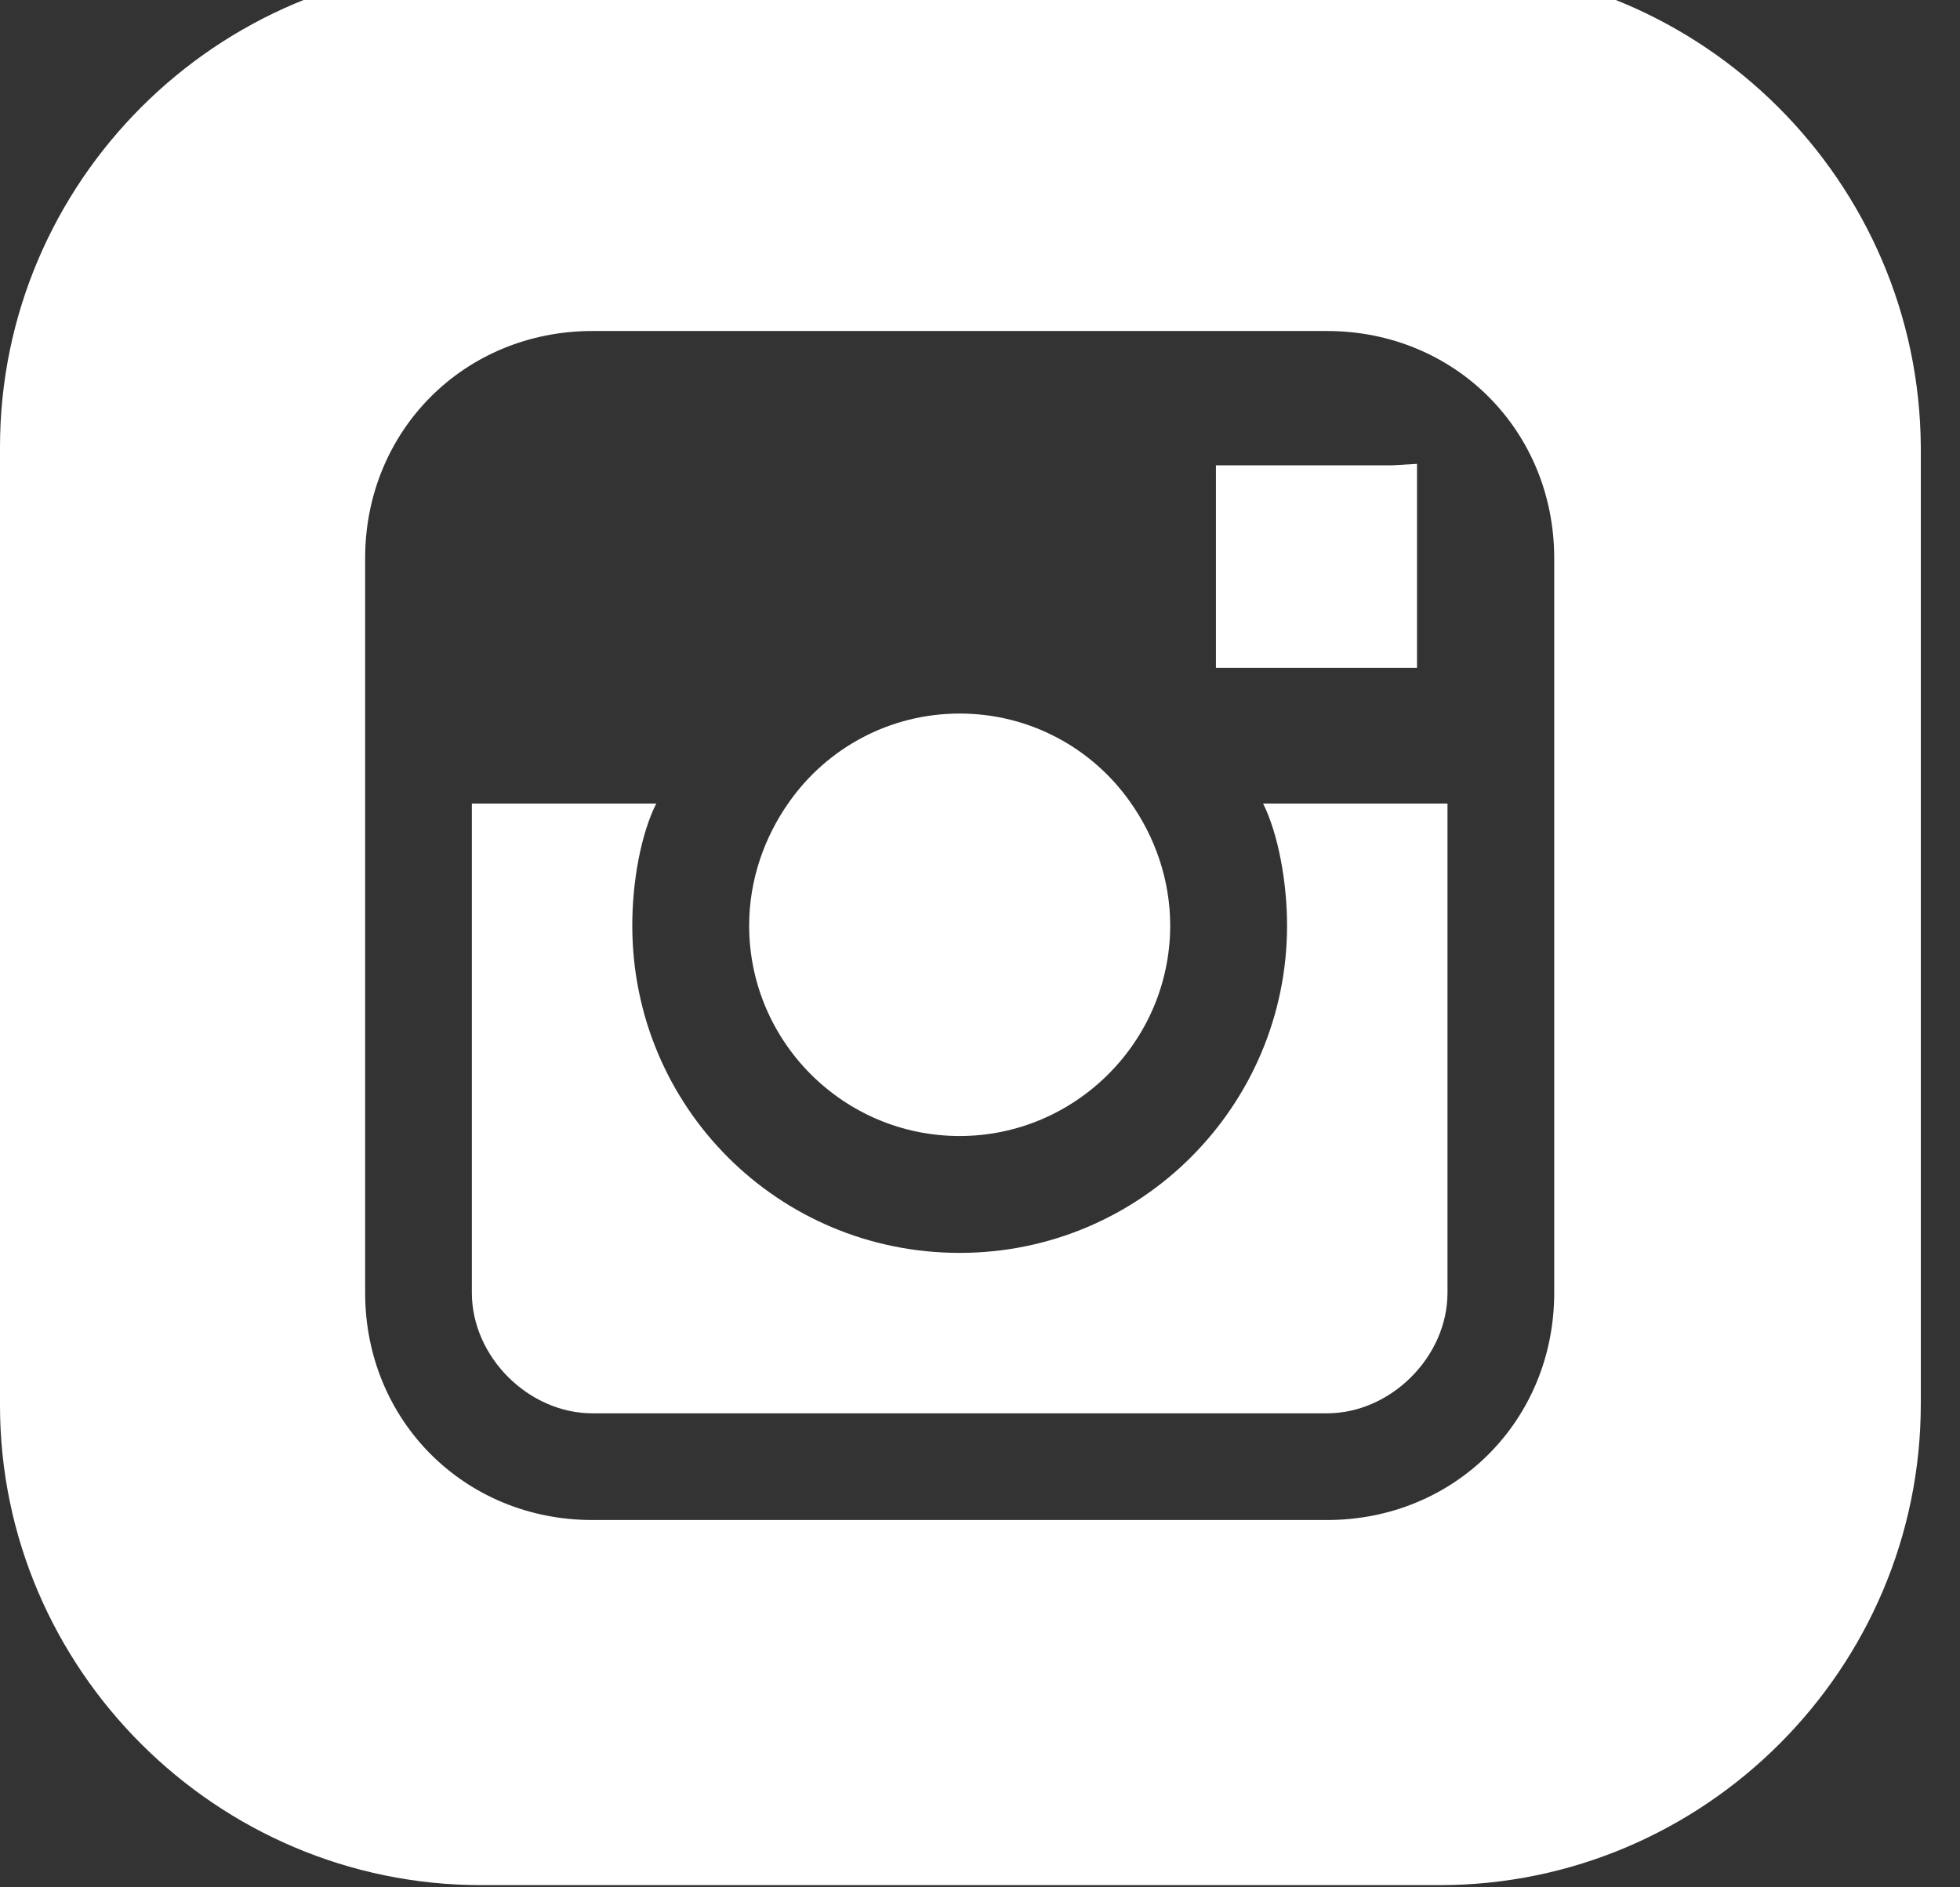 <svg width="27" height="26" viewBox="0 0 27 26" fill="none" xmlns="http://www.w3.org/2000/svg" xmlns:xlink="http://www.w3.org/1999/xlink">
	<rect x="0" y="0" width="27" height="26" fill="#333333" stroke="none"/>
	<desc>
			Created with Pixso.
	</desc>
	<defs/>
	<path id="Vector" d="M15.57 11.05C15.05 10.31 14.19 9.83 13.22 9.83C12.25 9.83 11.39 10.31 10.87 11.05C10.53 11.53 10.32 12.12 10.32 12.75C10.32 14.35 11.62 15.65 13.22 15.65C14.81 15.65 16.12 14.35 16.12 12.75C16.12 12.12 15.91 11.53 15.57 11.05Z" fill="#FFFFFF" fill-opacity="1" fill-rule="nonzero"/>
	<path id="Vector" d="M17.4 11.07C17.61 11.49 17.73 12.16 17.73 12.75C17.73 15.23 15.72 17.26 13.22 17.26C10.72 17.26 8.71 15.25 8.71 12.75C8.71 12.14 8.83 11.49 9.04 11.07L6.5 11.07L6.5 17.81C6.5 18.69 7.28 19.47 8.16 19.47L18.28 19.47C19.16 19.47 19.94 18.69 19.94 17.81L19.94 11.07L17.4 11.07Z" fill="#FFFFFF" fill-opacity="1" fill-rule="nonzero"/>
	<path id="Vector" d="M19.18 6.41L16.75 6.41L16.75 9.2L19.52 9.2L19.52 6.77L19.52 6.39L19.18 6.41Z" fill="#FFFFFF" fill-opacity="1" fill-rule="nonzero"/>
	<path id="Vector" d="M19.81 -0.47L6.63 -0.47C2.98 -0.47 0 2.51 0 6.16L0 19.36C0 22.99 2.98 25.97 6.63 25.97L19.83 25.97C23.48 25.97 26.46 22.99 26.46 19.34L26.46 6.16C26.44 2.51 23.46 -0.47 19.81 -0.47ZM21.41 11.05L21.41 17.81C21.41 19.57 20.04 20.94 18.28 20.94L8.16 20.94C6.4 20.94 5.03 19.57 5.03 17.81L5.03 11.05L5.03 7.69C5.03 5.93 6.4 4.56 8.16 4.56L18.28 4.56C20.04 4.56 21.41 5.93 21.41 7.69L21.41 11.05Z" fill="#FFFFFF" fill-opacity="1" fill-rule="nonzero"/>
</svg>
